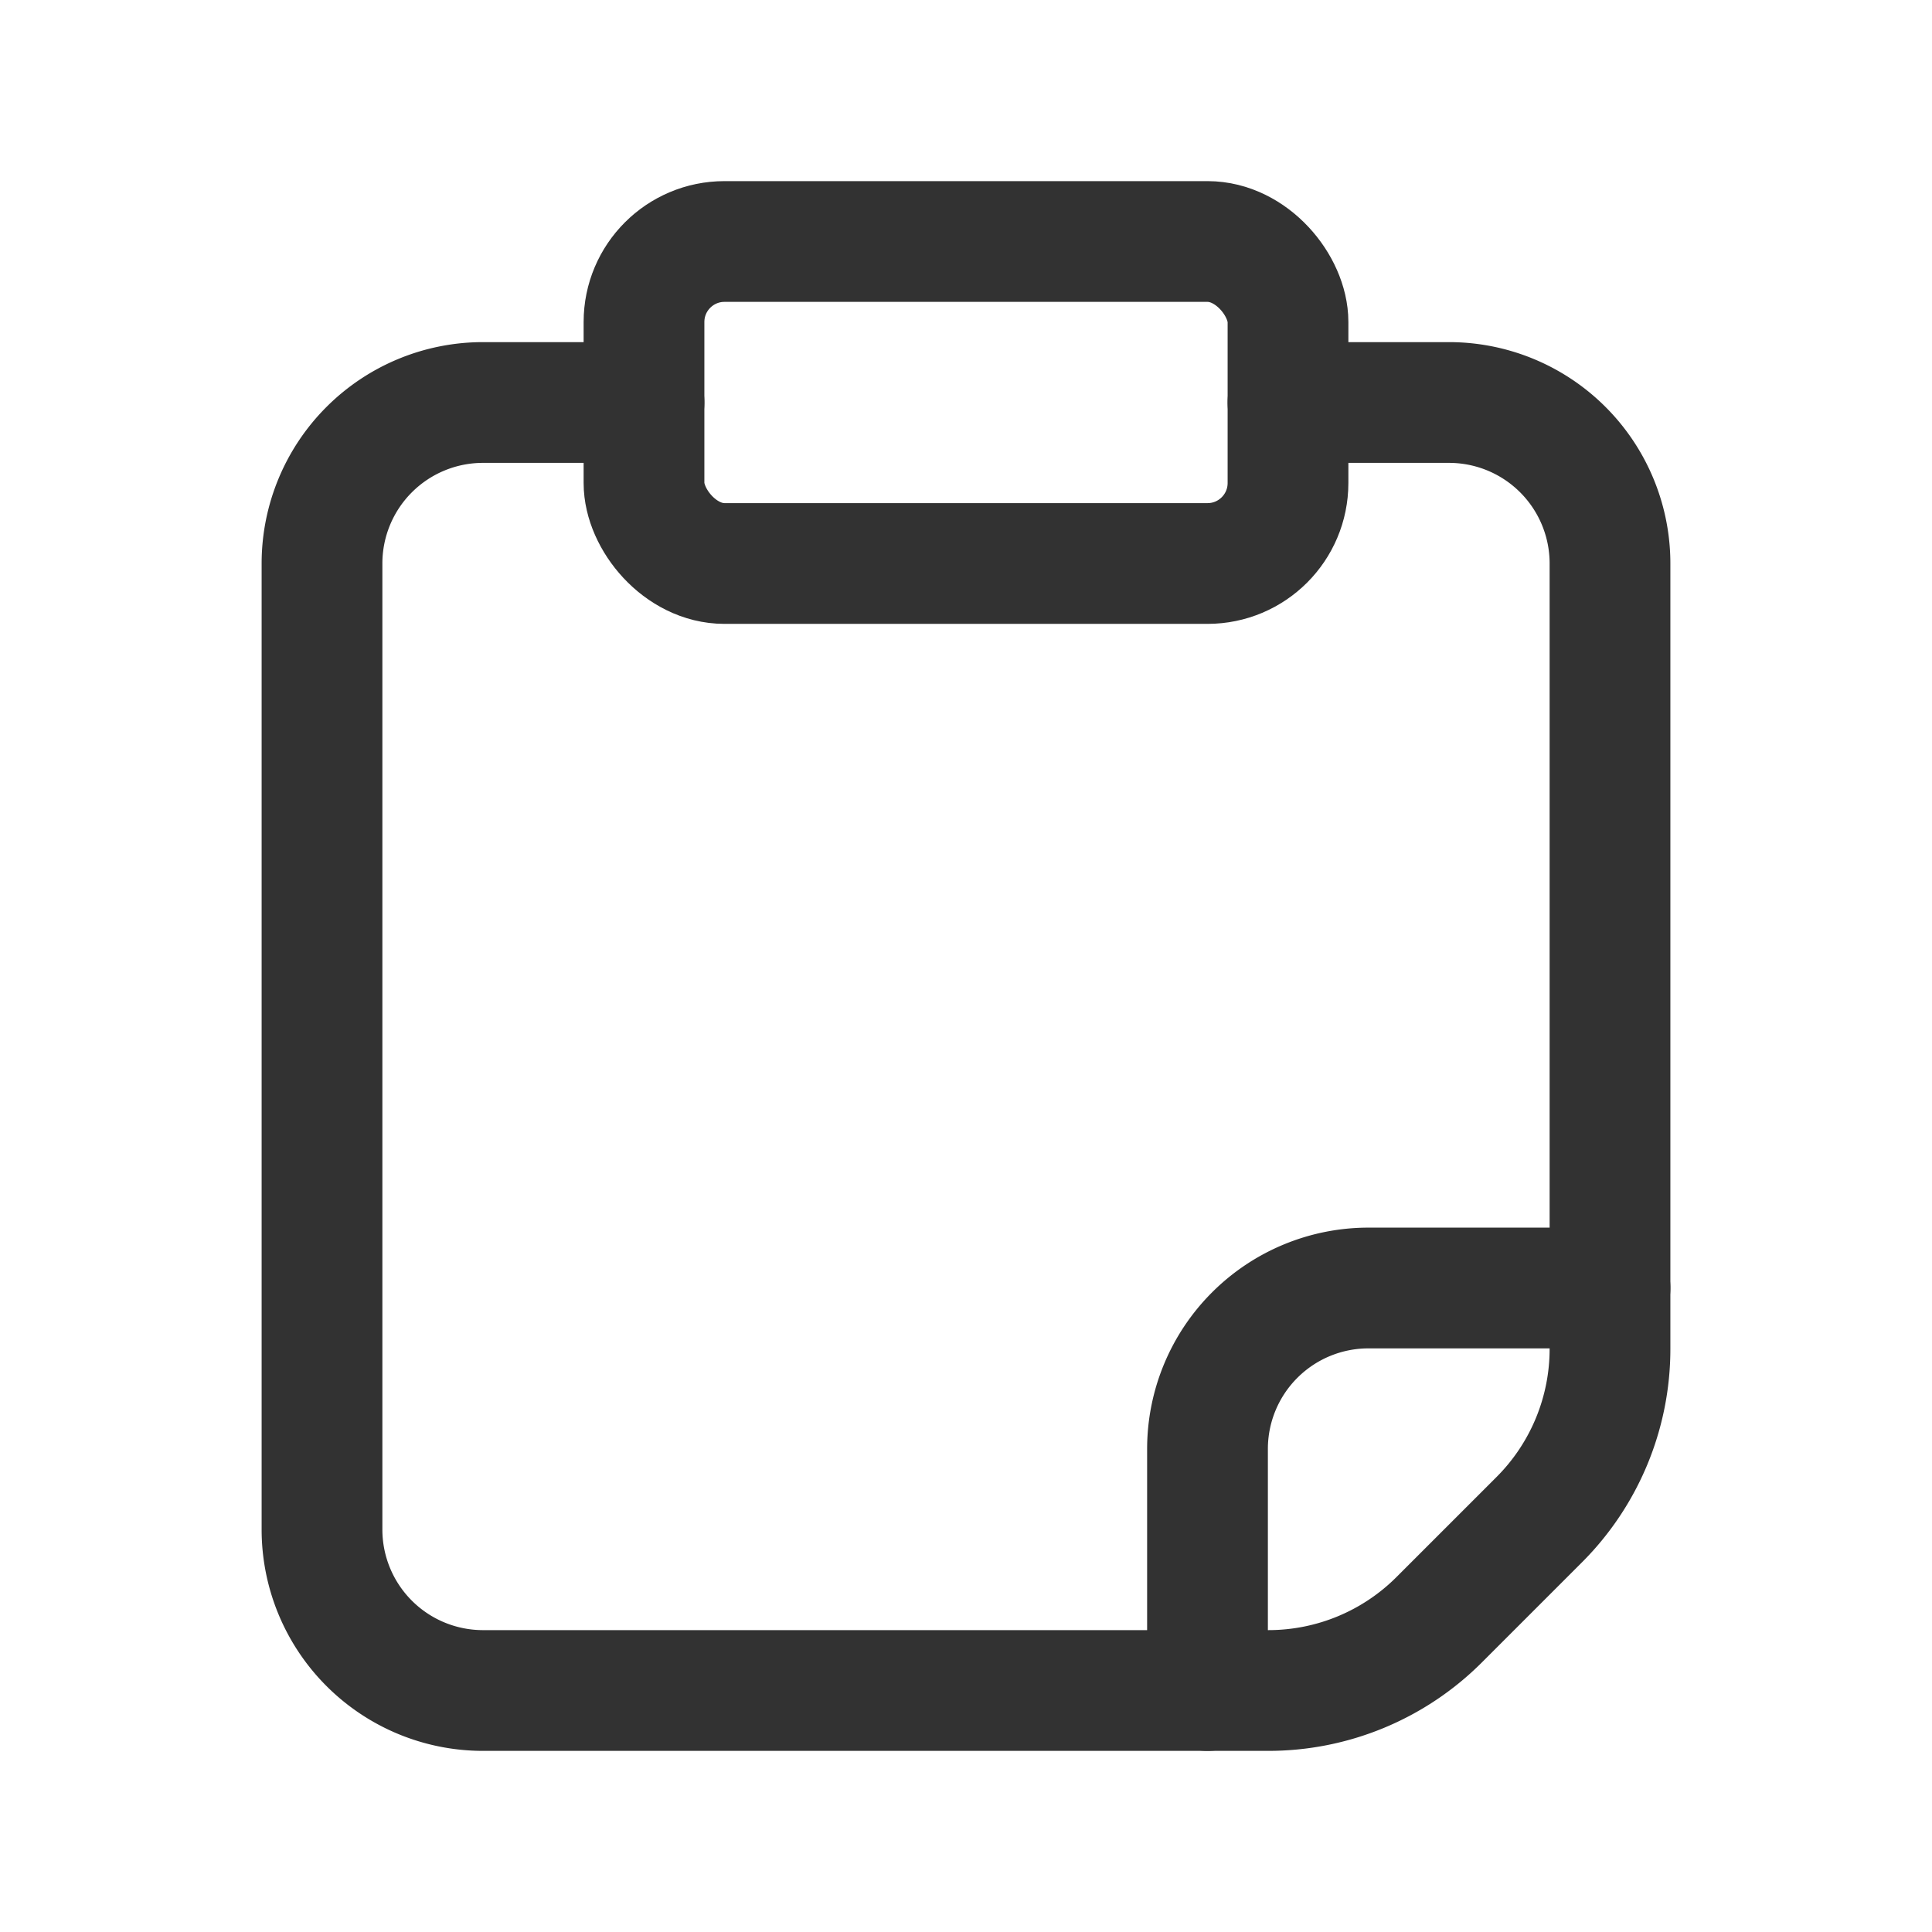 <svg xmlns="http://www.w3.org/2000/svg" viewBox="0 0 24 24"><rect x="8" y="3" width="8" height="4" rx="1" stroke-width="1.5" stroke="#323232" stroke-linecap="round" stroke-linejoin="round" fill="none"/><path d="M15,21V18a2,2,0,0,1,2-2h3" fill="none" stroke="#323232" stroke-linecap="round" stroke-linejoin="round" stroke-width="1.5"/><path d="M16,5h2a2,2,0,0,1,2,2v9.757a3,3,0,0,1-.879,2.121l-1.243,1.243A3,3,0,0,1,15.757,21H6a2,2,0,0,1-2-2V7A2,2,0,0,1,6,5H8" fill="none" stroke="#323232" stroke-linecap="round" stroke-linejoin="round" stroke-width="1.5"/></svg>